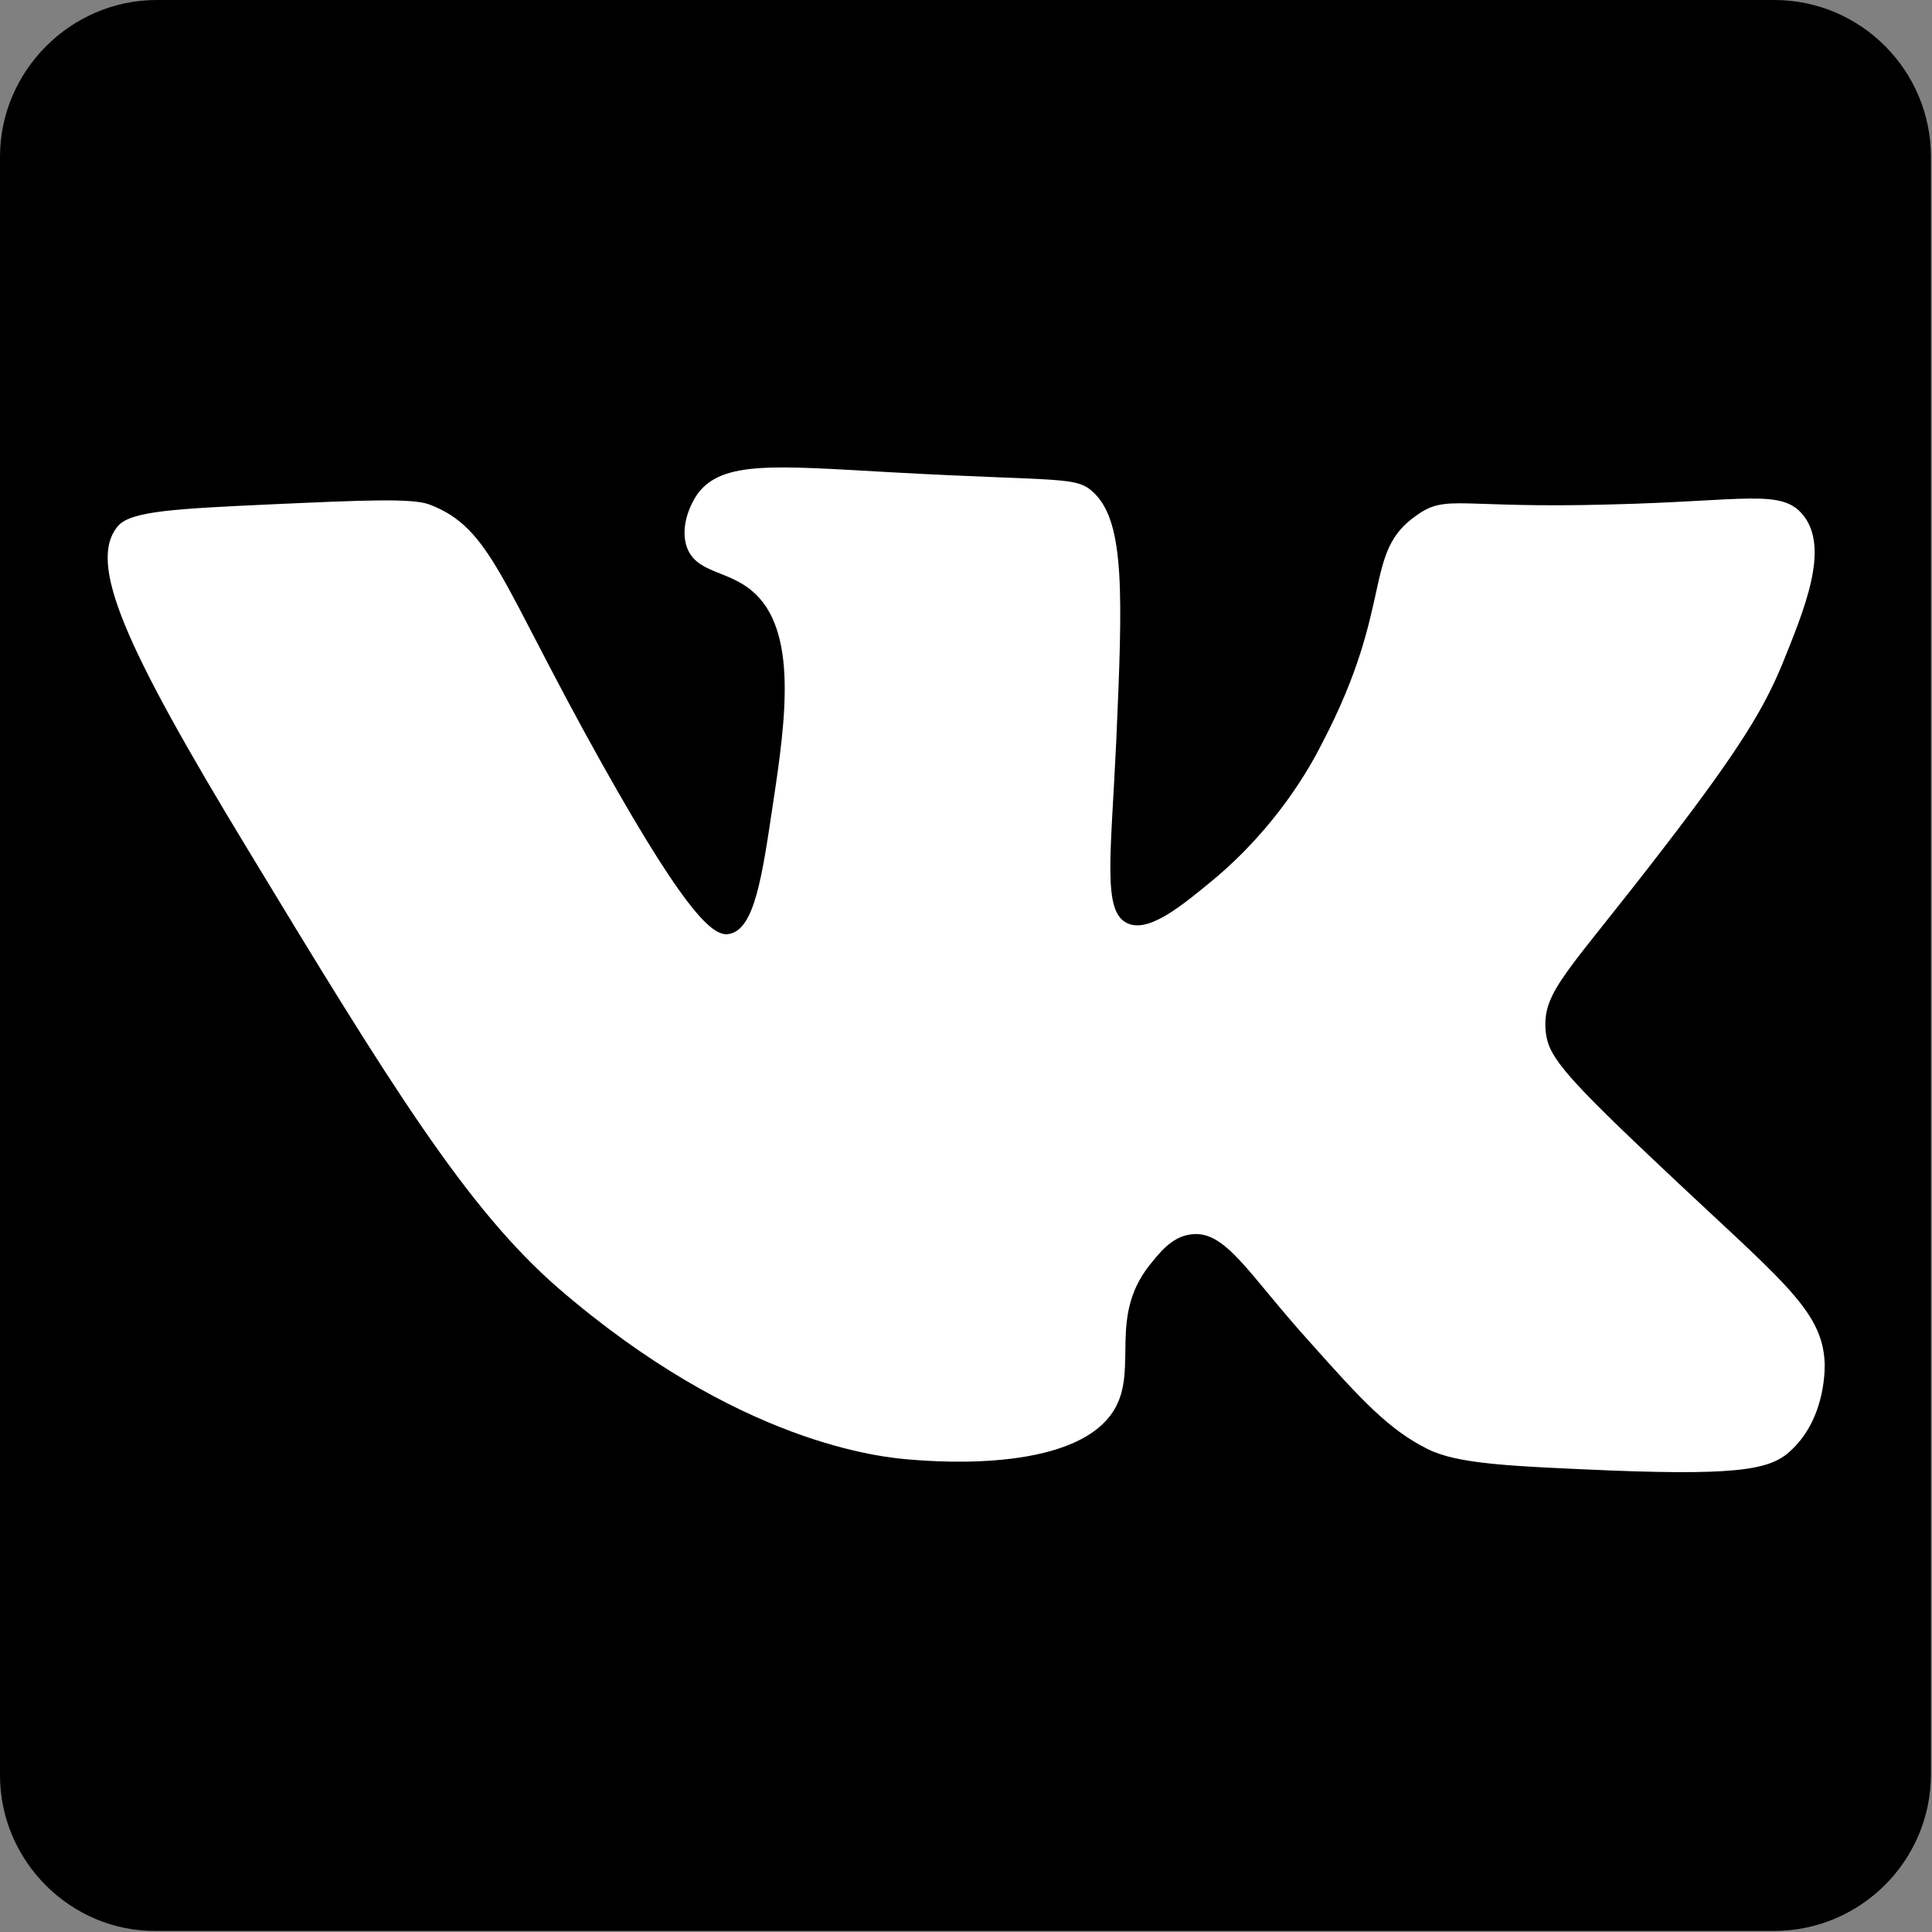 <?xml version="1.0" encoding="utf-8"?>
<!-- Generator: Adobe Illustrator 28.2.0, SVG Export Plug-In . SVG Version: 6.00 Build 0)  -->
<svg version="1.1" id="_Слой_2" xmlns="http://www.w3.org/2000/svg" xmlns:xlink="http://www.w3.org/1999/xlink" x="0px"
	 y="0px" viewBox="0 0 180 180" style="enable-background:new 0 0 180 180;" xml:space="preserve">
<rect x="0" y="0" width="180" height="180" fill="#808080" stroke="none"/>
<style type="text/css">
	.st0{fill:#FFFFFF;}
</style>
<path d="M14.6,0h150.7c8.1,0,14.6,6.6,14.6,14.6v150.7c0,8.1-6.6,14.6-14.6,14.6H14.6C6.6,180,0,173.4,0,165.4V14.6
	C0,6.6,6.6,0,14.6,0z"/>
<path class="st0" d="M111,115c-1.9,0.2-3.1,1.9-4,3c-3.6,4.7-1.1,9.3-3,13c-3.2,6.2-16.5,5.2-19,5c-2.9-0.2-16.2-1.5-33-16
	c-8.5-7.4-15.5-18.7-29-41C11.6,60.2,8.1,52.4,11,49c1.2-1.4,5.5-1.6,14-2c8.9-0.4,13.4-0.6,15,0c5.8,2.2,6.6,7.2,16,24
	c8.5,15.2,10.7,16.3,12,16c2.3-0.5,3-5.3,4-12c1.2-7.9,2.4-16.4-2-20c-2.3-1.9-5.1-1.6-6-4c-0.6-1.7,0.1-3.7,1-5
	c2.3-3.1,7.2-2.6,18-2c16.3,0.9,17.3,0.3,19,2c2.8,2.8,2.6,9.5,2,23c-0.5,10.8-1.3,15.9,1,17c2,1,5.2-1.7,8-4
	c6-5,9.1-10.6,10.2-12.8c6.8-13,3.7-17.7,8.8-21.2c2.8-2,3.9-0.6,18-1c12.6-0.3,16-1.5,18,1c2.5,3.1,0.1,8.8-2,14
	c-1.6,3.8-3.6,7.4-11,17c-8.9,11.6-11.3,13.3-11,17c0.2,2.2,1.2,3.7,10,12c11.8,11.2,15.8,13.9,16,19c0,0.2,0.2,4.9-3,8
	c-1.8,1.8-4.3,2.5-17,2c-9.4-0.4-14.2-0.6-17-2c-3.6-1.8-6.1-4.5-11-10C116.3,118.7,114.2,114.6,111,115z"/>
</svg>
